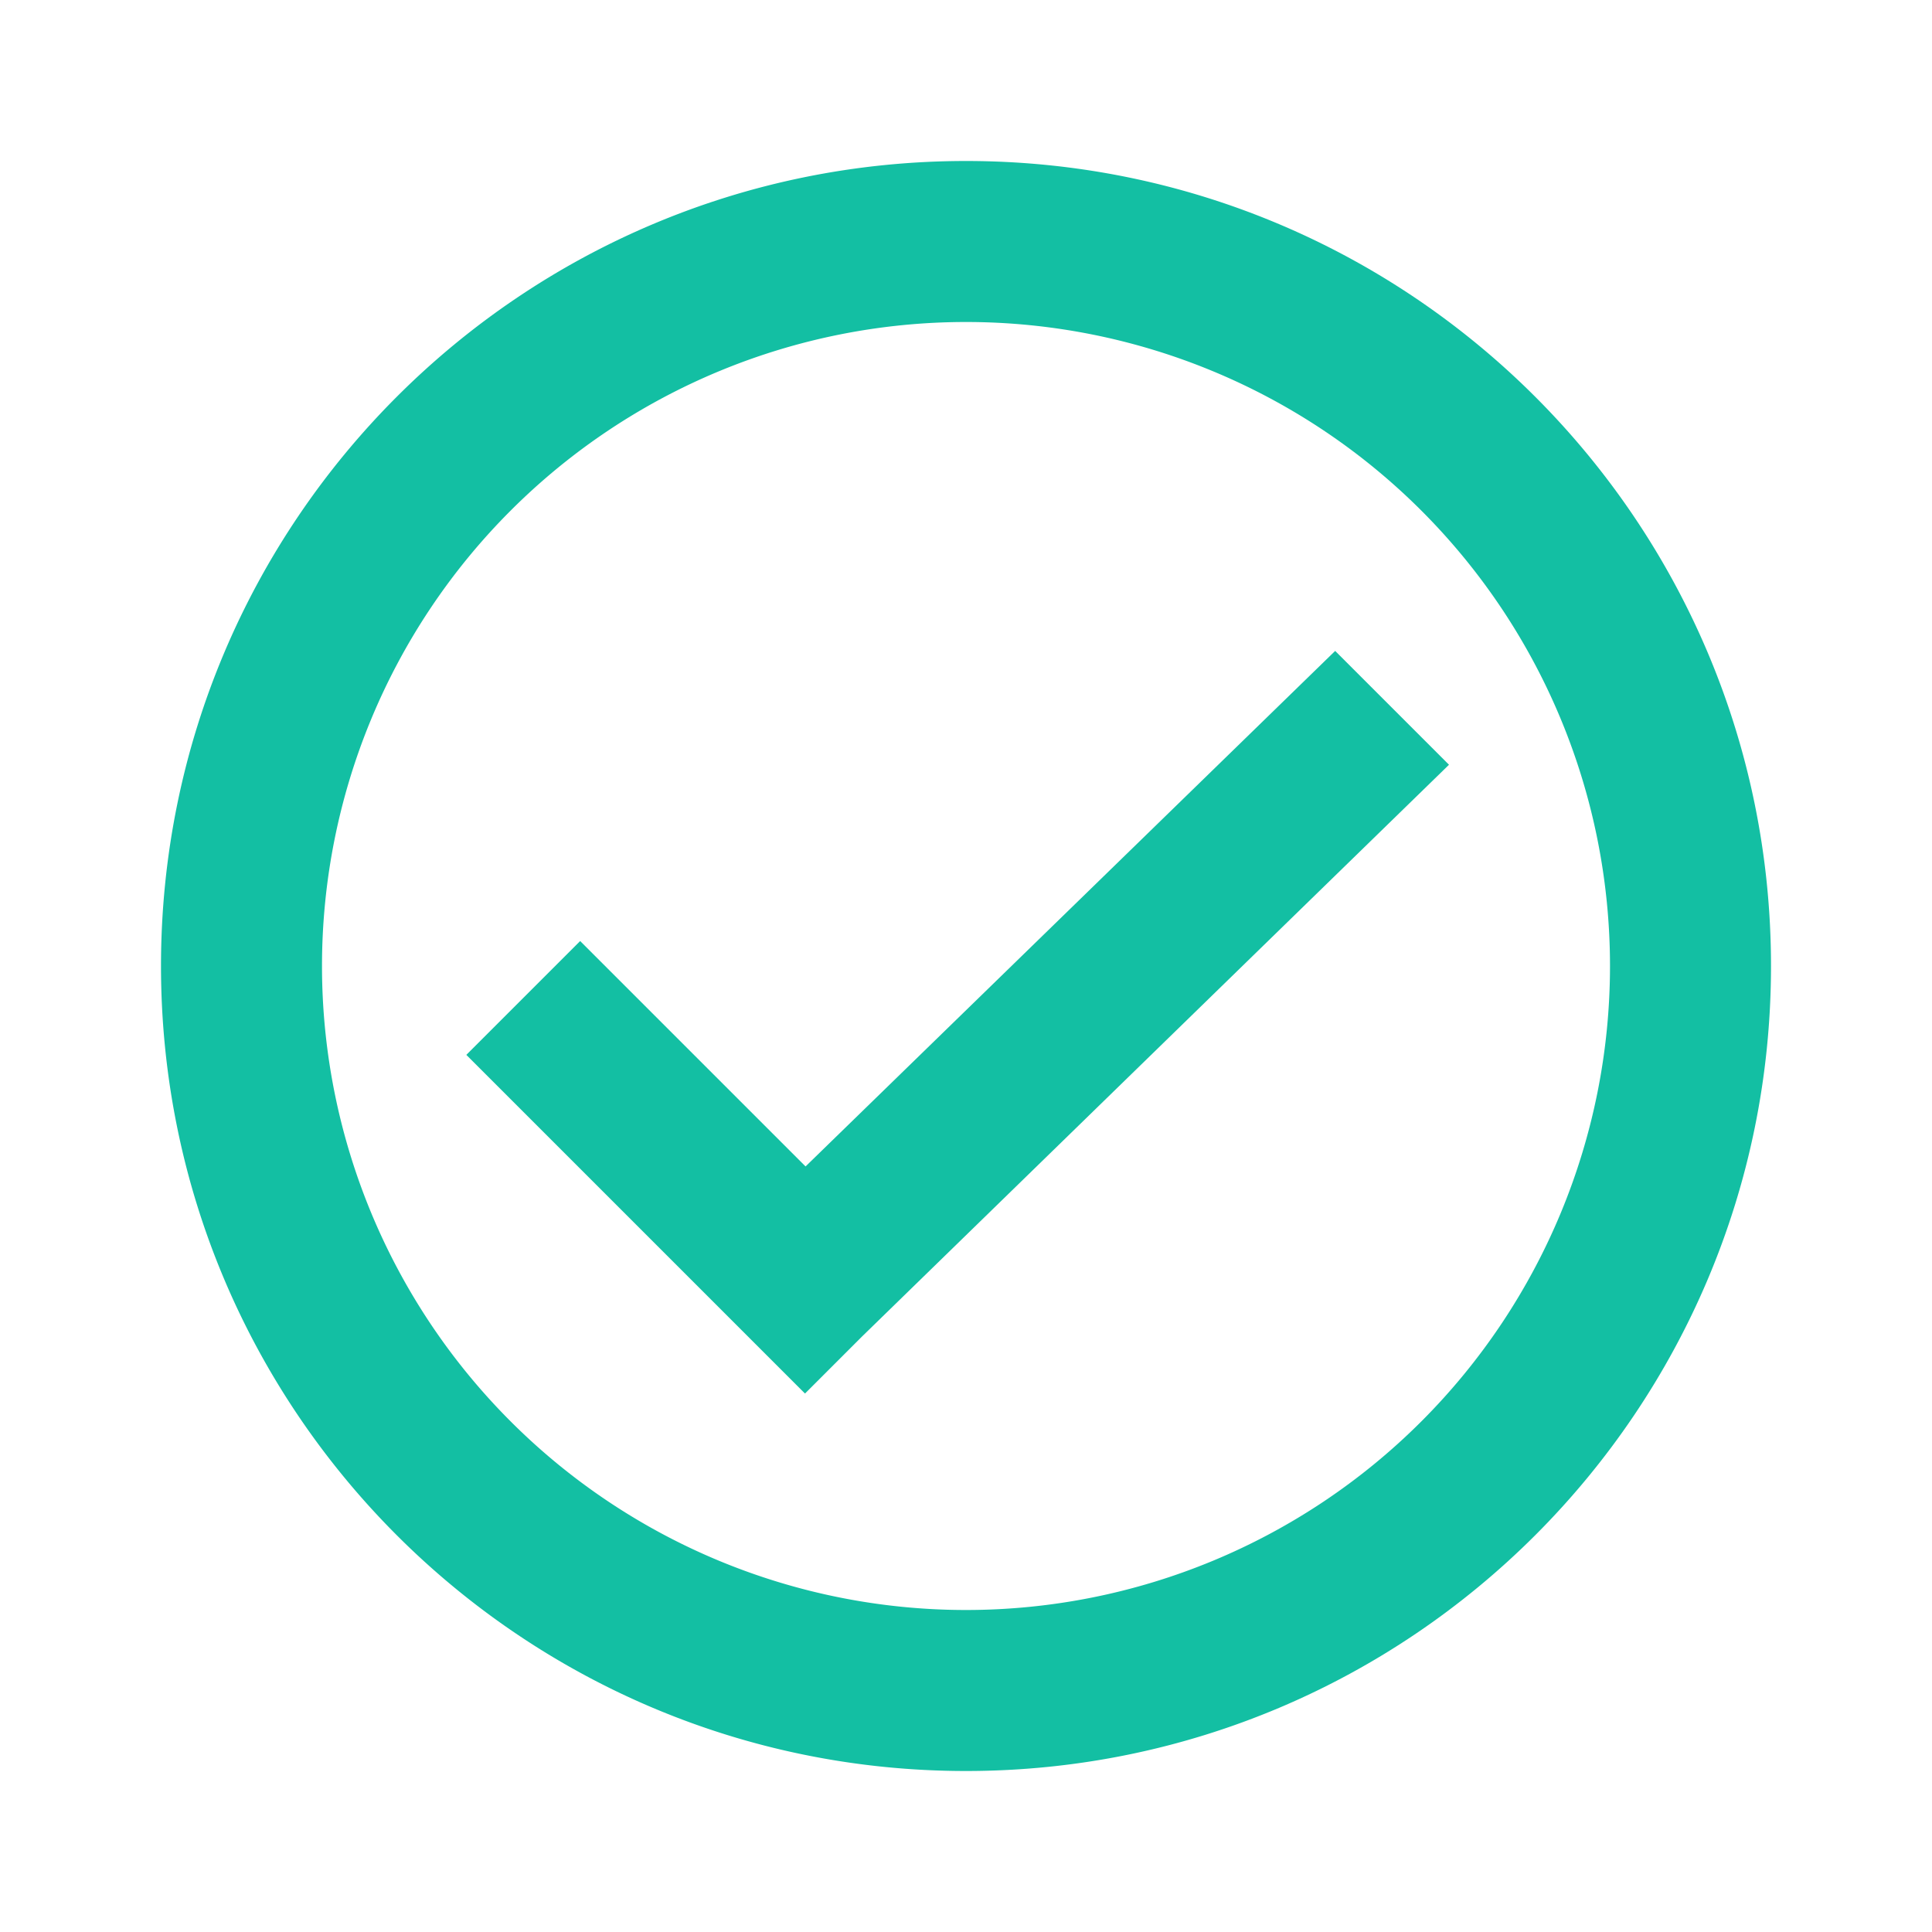 <svg width="24" height="24" viewBox="0 0 24 24" xmlns="http://www.w3.org/2000/svg">
    <path d="M12 22C6.477 22 2 17.523 2 12S6.477 2 12 2s10 4.477 10 10-4.477 10-10 10zm0-2a8 8 0 1 0 0-16 8 8 0 0 0 0 16zm-2.707-3.396l.707.707.707-.707L18 9.5l-1.414-1.414-6.579 6.404-2.8-2.8-1.414 1.414 3.5 3.5z" fill="#13BFA3" fill-rule="evenodd"/>
</svg>
